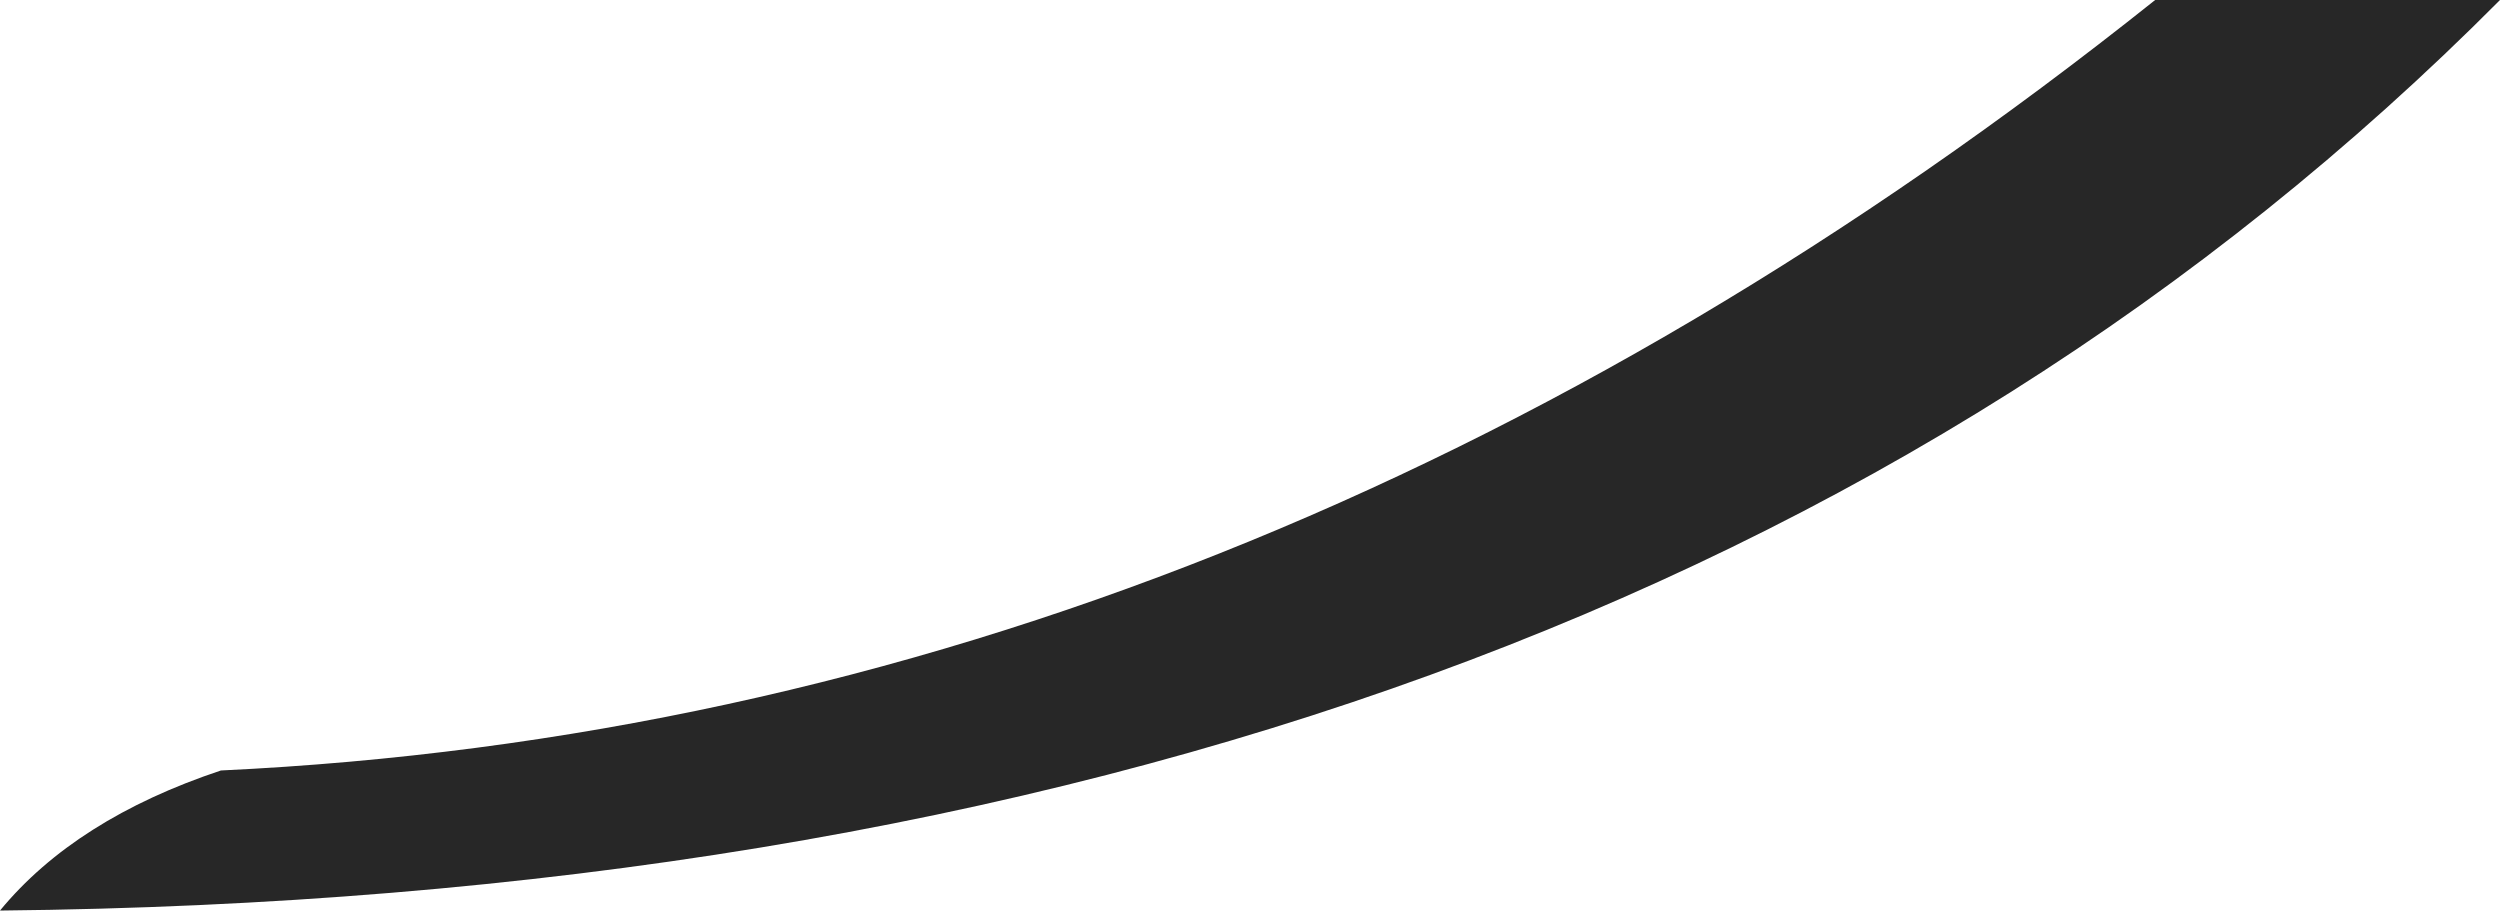 <?xml version="1.0" encoding="UTF-8" standalone="no"?>
<svg xmlns:ffdec="https://www.free-decompiler.com/flash" xmlns:xlink="http://www.w3.org/1999/xlink" ffdec:objectType="shape" height="8.45px" width="23.2px" xmlns="http://www.w3.org/2000/svg">
  <g transform="matrix(1.0, 0.0, 0.0, 1.0, 14.5, 3.3)">
    <path d="M-14.5 5.15 Q-13.8 4.3 -12.45 3.85 -2.9 3.4 5.5 -3.3 L8.7 -3.3 Q0.45 5.0 -14.5 5.15" fill="#272727" fill-rule="evenodd" stroke="none"/>
  </g>
</svg>
